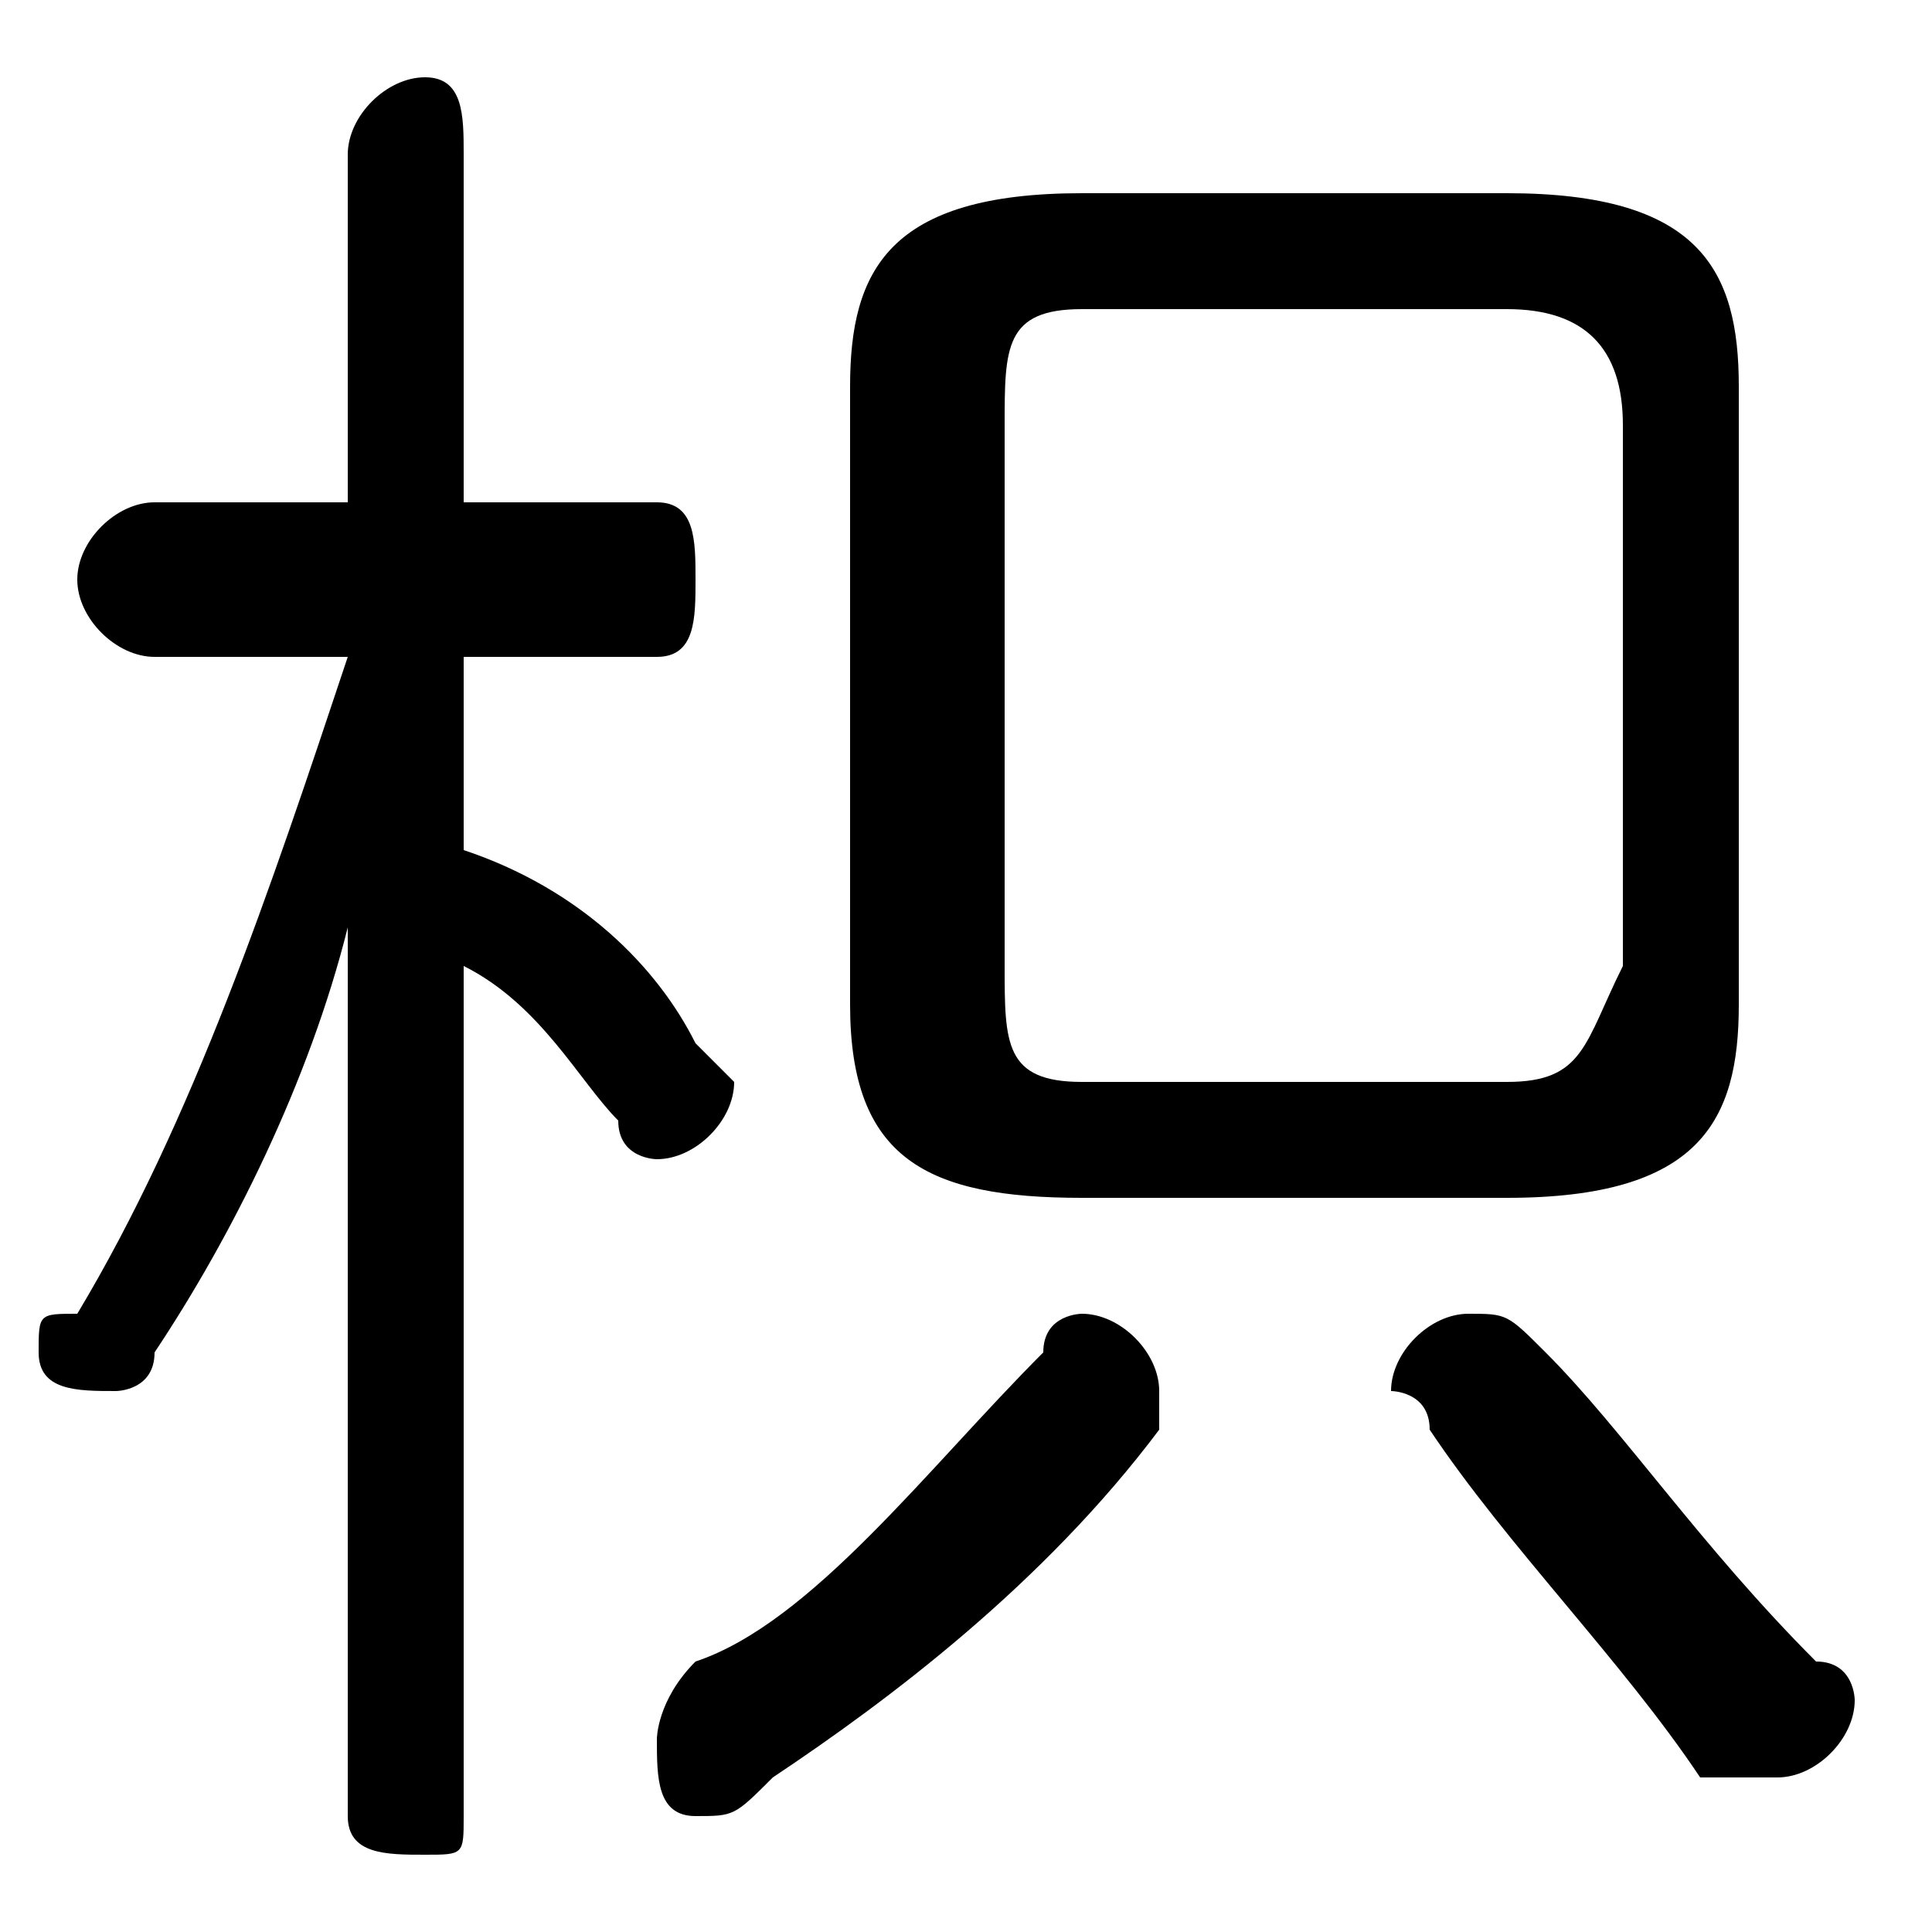 <svg xmlns="http://www.w3.org/2000/svg" viewBox="0 -44.0 50.0 50.0">
    <rect x="0" y="-44.0" width="50.0" height="50.0" fill="#808080" stroke="none"/>
    <g transform="scale(1, -1)">
        <!-- ボディの枠 -->
        <rect x="0" y="-6.0" width="50.0" height="50.0"
            stroke="white" fill="white"/>
        <!-- グリフ座標系の原点 -->
        <circle cx="0" cy="0" r="5" fill="white"/>
        <!-- グリフのアウトライン -->
        <g style="fill:black;stroke:#000000;stroke-width:0;stroke-linecap:round;stroke-linejoin:round;">
        <path d="M 39.0 13.0 C 44.0 13.0 45.0 15.0 45.0 18.0 L 45.0 34.0 C 45.0 37.0 44.0 39.0 39.0 39.0 L 28.0 39.0 C 23.0 39.0 22.0 37.0 22.0 34.0 L 22.0 18.0 C 22.0 14.0 24.0 13.0 28.0 13.0 Z M 28.0 16.0 C 26.0 16.0 26.0 17.0 26.0 19.0 L 26.0 33.0 C 26.0 35.0 26.0 36.0 28.0 36.0 L 39.0 36.0 C 41.0 36.0 42.0 35.0 42.0 33.0 L 42.0 19.0 C 41.0 17.0 41.0 16.0 39.0 16.0 Z M 9.0 31.0 L 4.0 31.0 C 3.0 31.0 2.0 30.0 2.0 29.0 C 2.0 28.0 3.0 27.0 4.0 27.0 L 9.0 27.0 C 7.0 21.0 5.0 15.0 2.0 10.0 C 1.0 10.0 1.0 10.0 1.0 9.0 C 1.0 8.0 2.0 8.0 3.0 8.0 C 3.0 8.0 4.0 8.0 4.0 9.0 C 6.0 12.0 8.0 16.0 9.0 20.0 L 9.0 9.0 L 9.0 -3.0 C 9.0 -4.0 10.0 -4.0 11.0 -4.0 C 12.0 -4.0 12.0 -4.0 12.0 -3.0 L 12.0 19.0 C 14.0 18.0 15.0 16.0 16.0 15.0 C 16.0 14.0 17.0 14.0 17.0 14.0 C 18.0 14.0 19.0 15.0 19.0 16.0 C 19.0 16.0 18.0 17.0 18.0 17.0 C 17.0 19.0 15.0 21.0 12.0 22.0 L 12.0 27.0 L 17.0 27.0 C 18.0 27.0 18.0 28.0 18.0 29.0 C 18.0 30.0 18.0 31.0 17.0 31.0 L 12.0 31.0 L 12.0 40.0 C 12.0 41.0 12.0 42.0 11.0 42.0 C 10.0 42.0 9.0 41.0 9.0 40.0 Z M 40.0 9.0 C 39.0 10.0 39.0 10.0 38.0 10.0 C 37.0 10.0 36.0 9.0 36.0 8.0 C 36.0 8.0 37.0 8.0 37.0 7.0 C 39.0 4.0 42.0 1.0 44.0 -2.0 C 45.0 -2.0 45.0 -2.0 46.0 -2.0 C 47.0 -2.0 48.0 -1.0 48.0 -0.0 C 48.0 0.0 48.0 1.0 47.0 1.0 C 44.0 4.0 42.0 7.0 40.0 9.0 Z M 27.0 9.0 C 24.0 6.0 21.0 2.0 18.0 1.0 C 17.0 0.0 17.0 -1.0 17.0 -1.0 C 17.0 -2.0 17.0 -3.0 18.0 -3.0 C 19.0 -3.0 19.0 -3.0 20.0 -2.0 C 23.0 -0.0 27.0 3.0 30.0 7.0 C 30.0 7.0 30.0 8.0 30.0 8.0 C 30.0 9.0 29.0 10.0 28.0 10.0 C 28.0 10.0 27.0 10.0 27.0 9.0 Z"/>
    </g>
    </g>
</svg>
